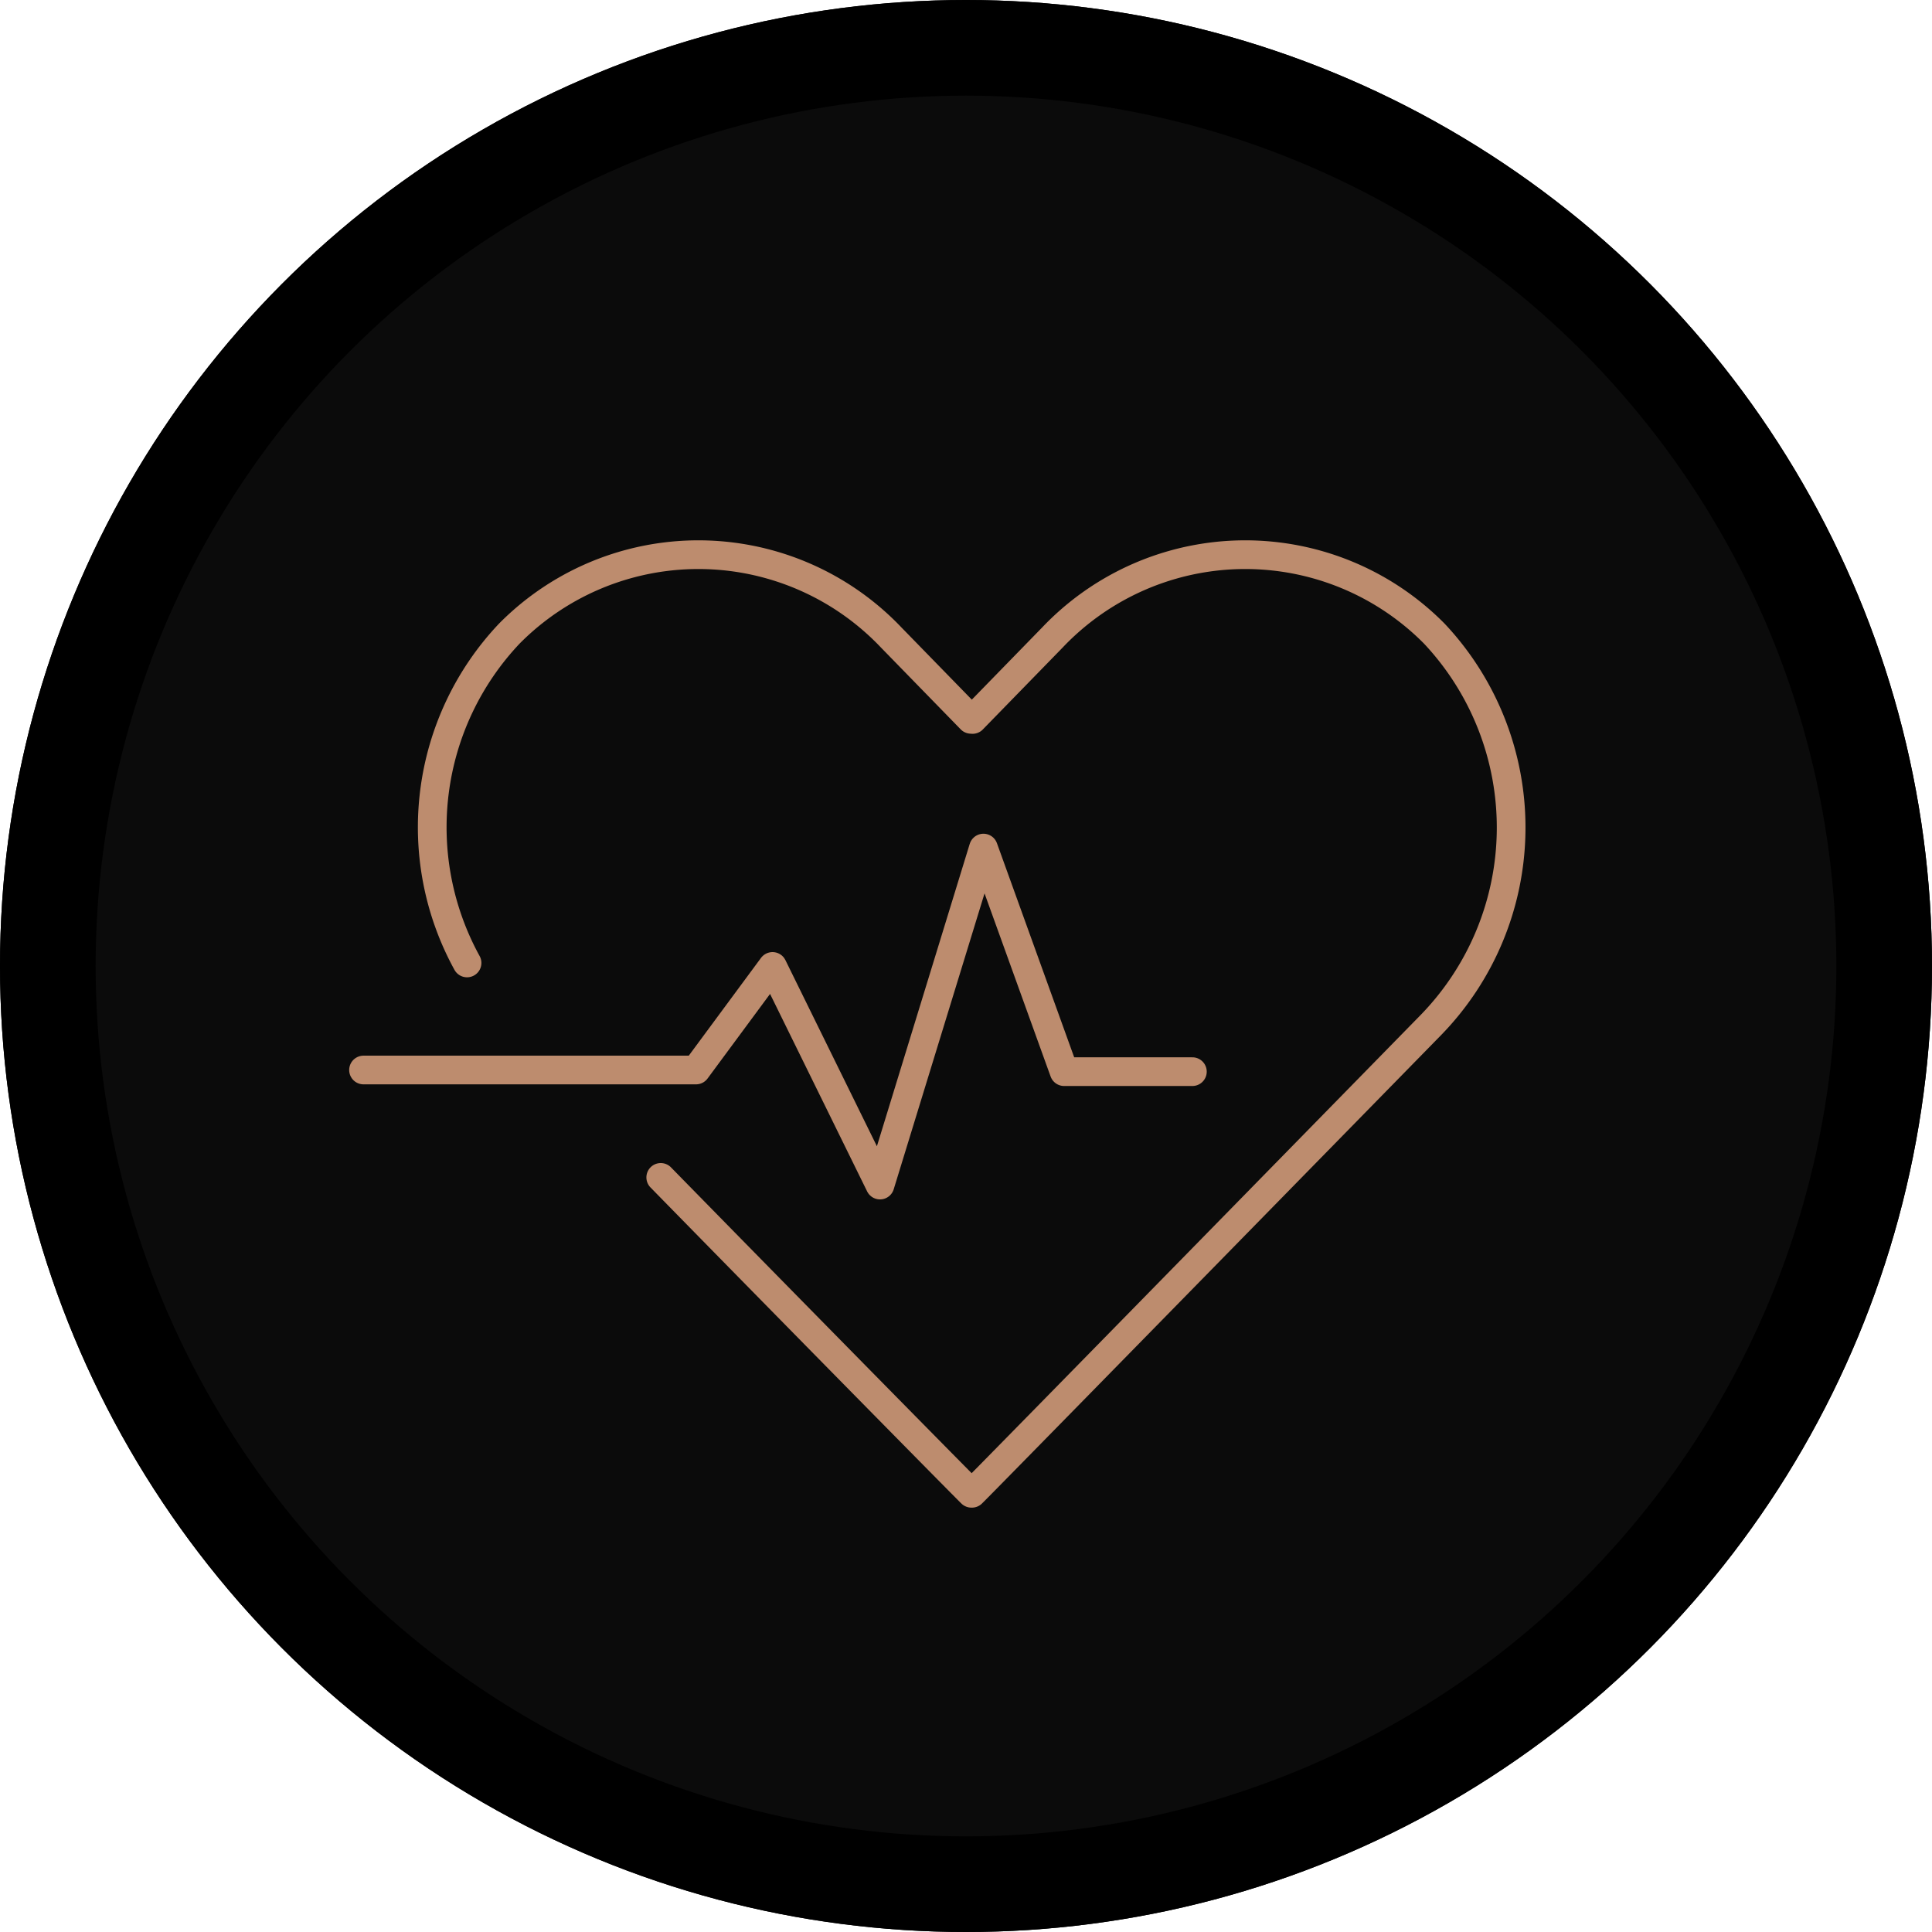<svg xmlns="http://www.w3.org/2000/svg" width="101" height="101" viewBox="0 0 101 101">
  <g id="Gruppe_372" data-name="Gruppe 372" transform="translate(-468 -3778)">
    <g id="Ellipse_1" data-name="Ellipse 1" transform="translate(468 3778)" fill="#0b0b0b" stroke="#000" stroke-width="5">
      <circle cx="50.5" cy="50.5" r="50.5" stroke="none"/>
      <circle cx="50.5" cy="50.5" r="48" fill="none"/>
    </g>
    <g id="Gruppe_74" data-name="Gruppe 74" transform="translate(310.204 3762.145)">
      <path id="Pfad_48" data-name="Pfad 48" d="M192.338,77.407c6.941,7.091,16.085,16.372,16.242,16.513h.025c.26-.231,23.973-24.458,23.973-24.458a14.8,14.8,0,0,0,.2-20.483,13.9,13.9,0,0,0-19.962.2l-4.178,4.287-.082-.006-4.173-4.281a13.9,13.9,0,0,0-19.962-.2,14.732,14.732,0,0,0-2.209,17.216" fill="none" stroke="#bd8c6e" stroke-linecap="round" stroke-linejoin="round" stroke-width="1.5"/>
      <path id="Pfad_49" data-name="Pfad 49" d="M176.8,71.792h17.382l4-5.414L203.8,77.807l5.408-17.617,4.217,11.688h6.706" fill="none" stroke="#bd8c6e" stroke-linecap="round" stroke-linejoin="round" stroke-width="1.5"/>
    </g>
  </g>
</svg>
